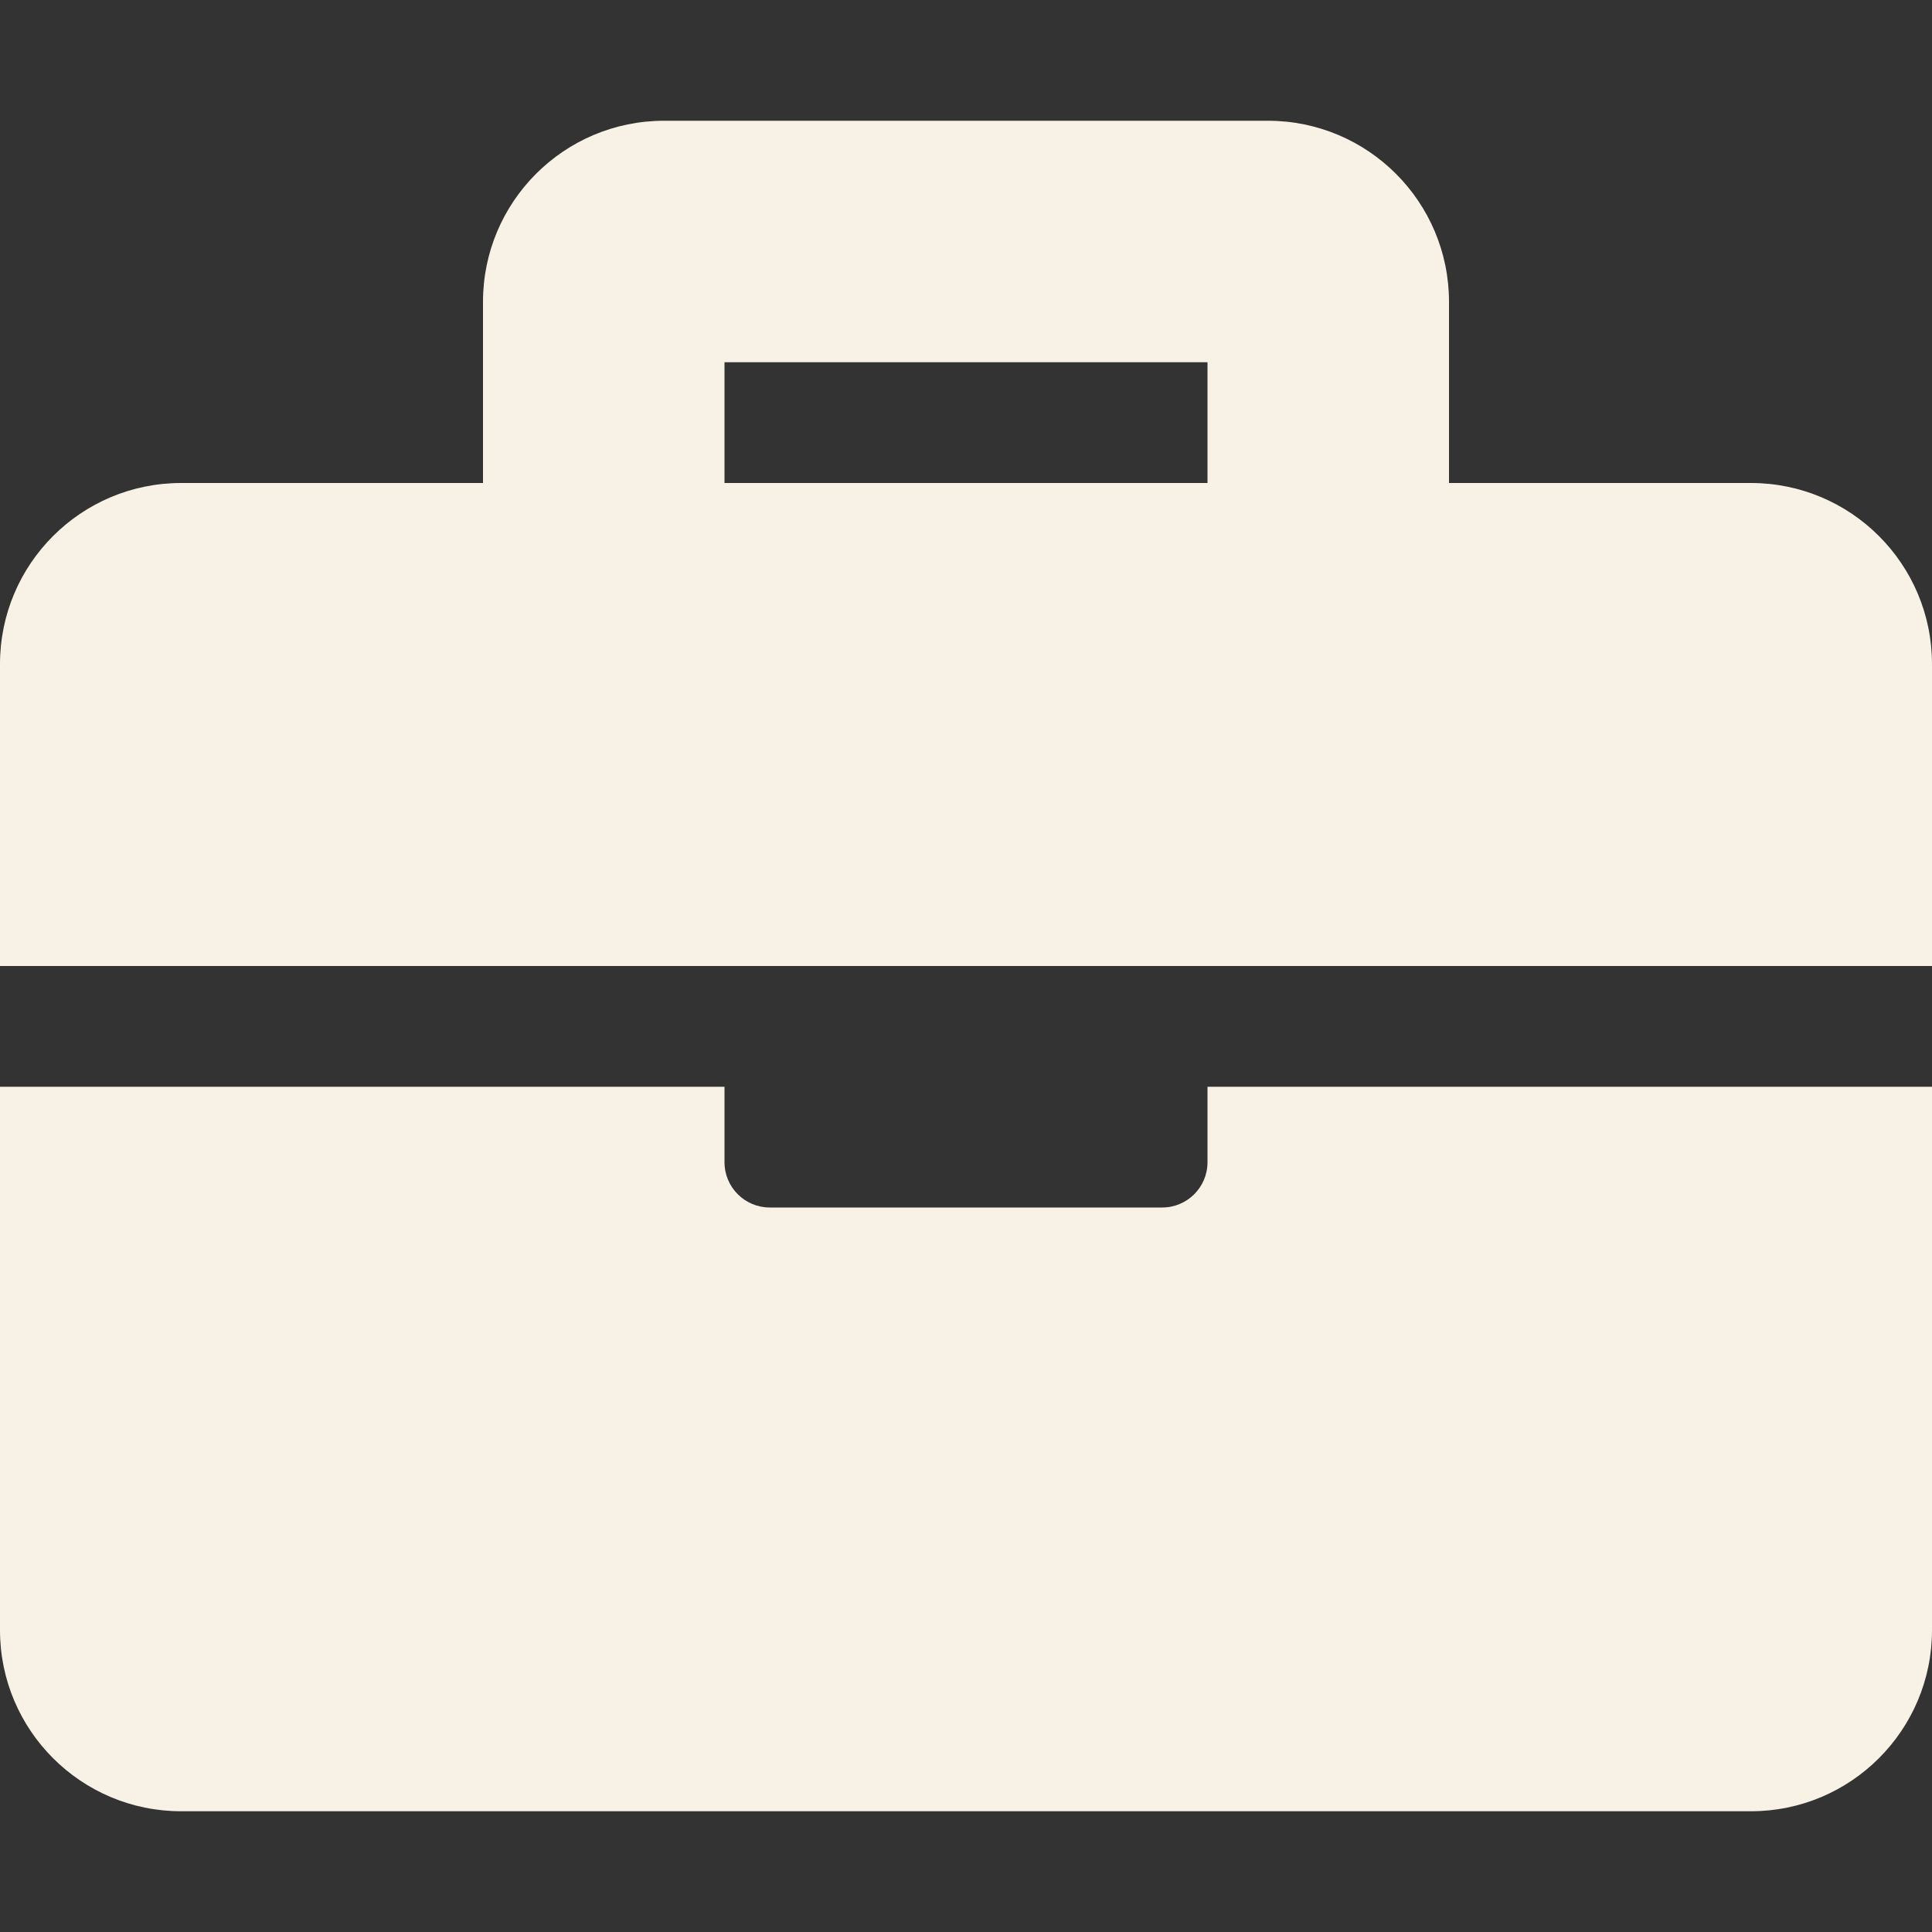 <svg xmlns="http://www.w3.org/2000/svg" viewBox="0 0 512 512">
  <rect x="0" y="0" width="512" height="512" fill="#333333" stroke="none"/>
  <path fill="#f8f1e5" d="M320 288h192v144c0 26.51-21.49 48-48 48H48c-26.51 0-48-21.49-48-48V288h192v20c0 6.627 5.373 12 12 12h104c6.627 0 12-5.373 12-12v-20zm192-112v80H0v-80c0-26.51 21.49-48 48-48h80V80c0-26.51 21.49-48 48-48h160c26.51 0 48 21.49 48 48v48h80c26.51 0 48 21.49 48 48zM320 96H192v32h128V96z"/>
</svg>
